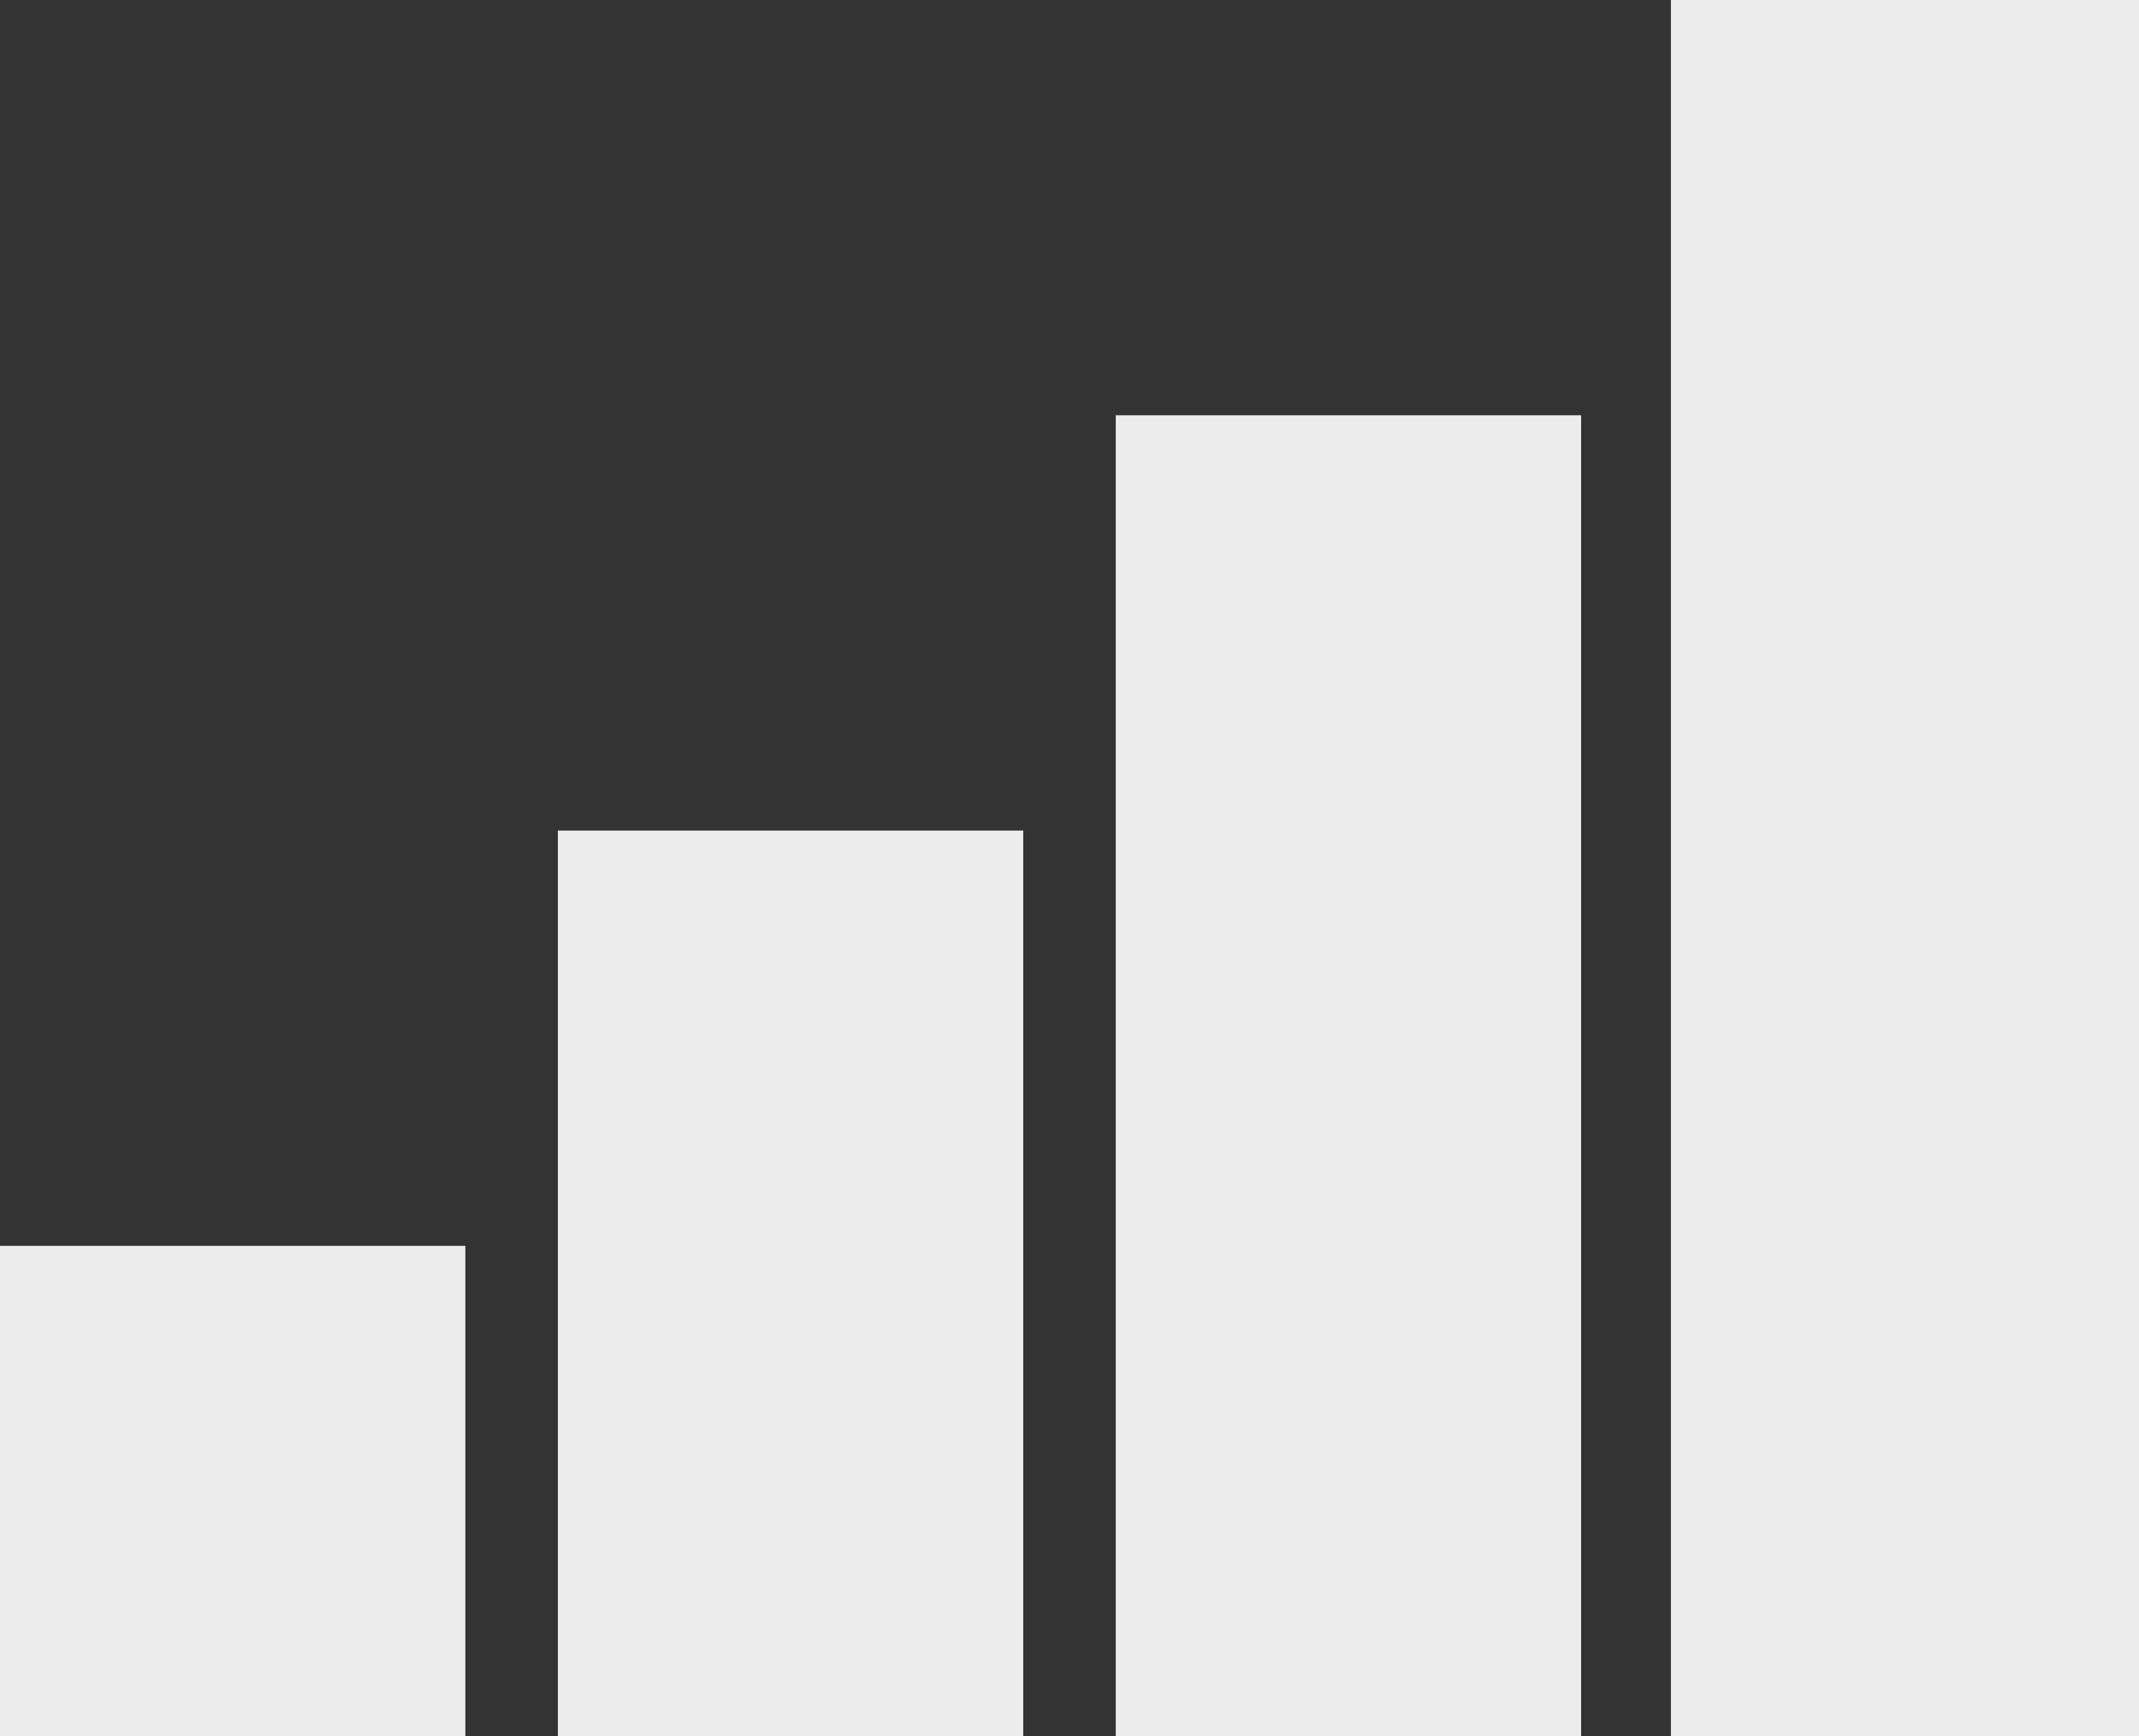 <svg width="393" height="319" viewBox="0 0 393 319" fill="none" xmlns="http://www.w3.org/2000/svg">
<rect x="0" y="0" width="393" height="319" fill="#333333" stroke="none"/>
<rect y="228.901" width="85.5" height="90.099" fill="#ECECEC"/>
<rect x="102.5" y="152.601" width="85.5" height="166.399" fill="#ECECEC"/>
<rect x="205" y="76.3" width="85.5" height="242.7" fill="#ECECEC"/>
<rect x="307" width="86" height="319" fill="#ECECEC"/>
</svg>
